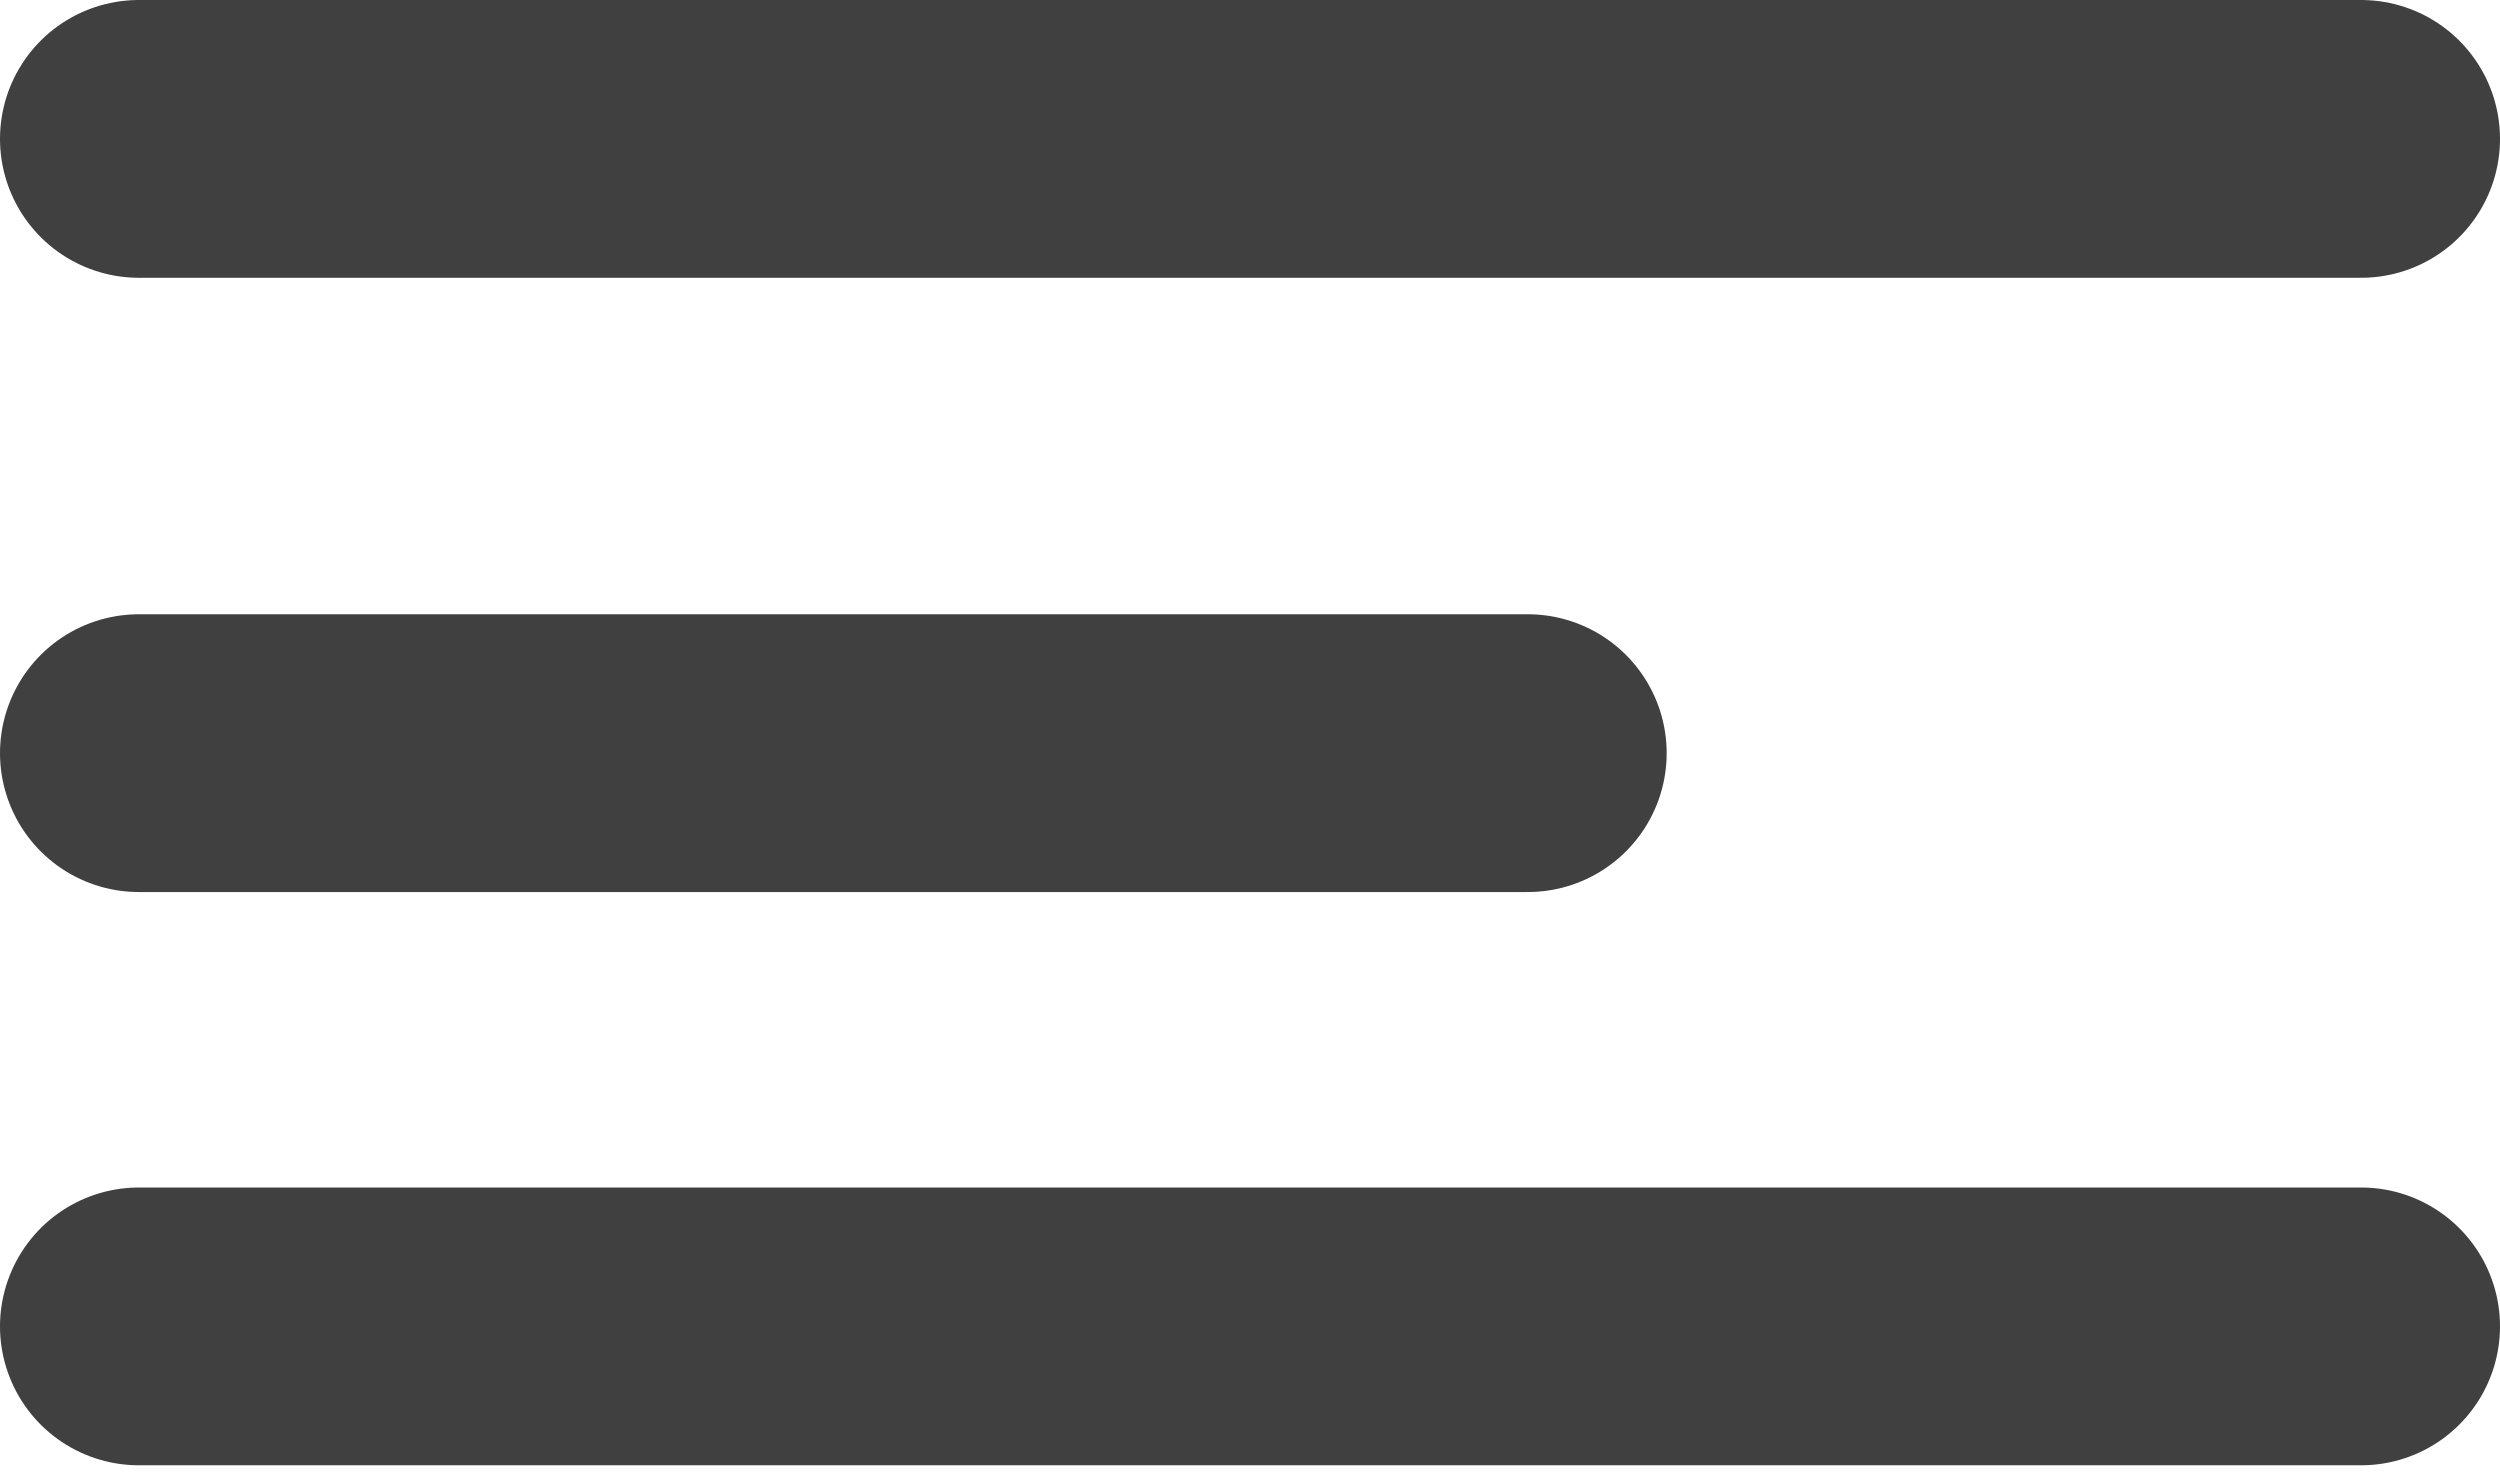 <svg width="27" height="16" viewBox="0 0 27 16" fill="none" xmlns="http://www.w3.org/2000/svg">
<line x1="1.5" y1="1.5" x2="25.5" y2="1.5" stroke="black" stroke-opacity="0.75" stroke-width="3" stroke-linecap="round"/>
<line x1="1.5" y1="14.325" x2="25.5" y2="14.325" stroke="black" stroke-opacity="0.75" stroke-width="3" stroke-linecap="round"/>
<line x1="1.5" y1="8.134" x2="16.5" y2="8.134" stroke="black" stroke-opacity="0.75" stroke-width="3" stroke-linecap="round"/>
</svg>
